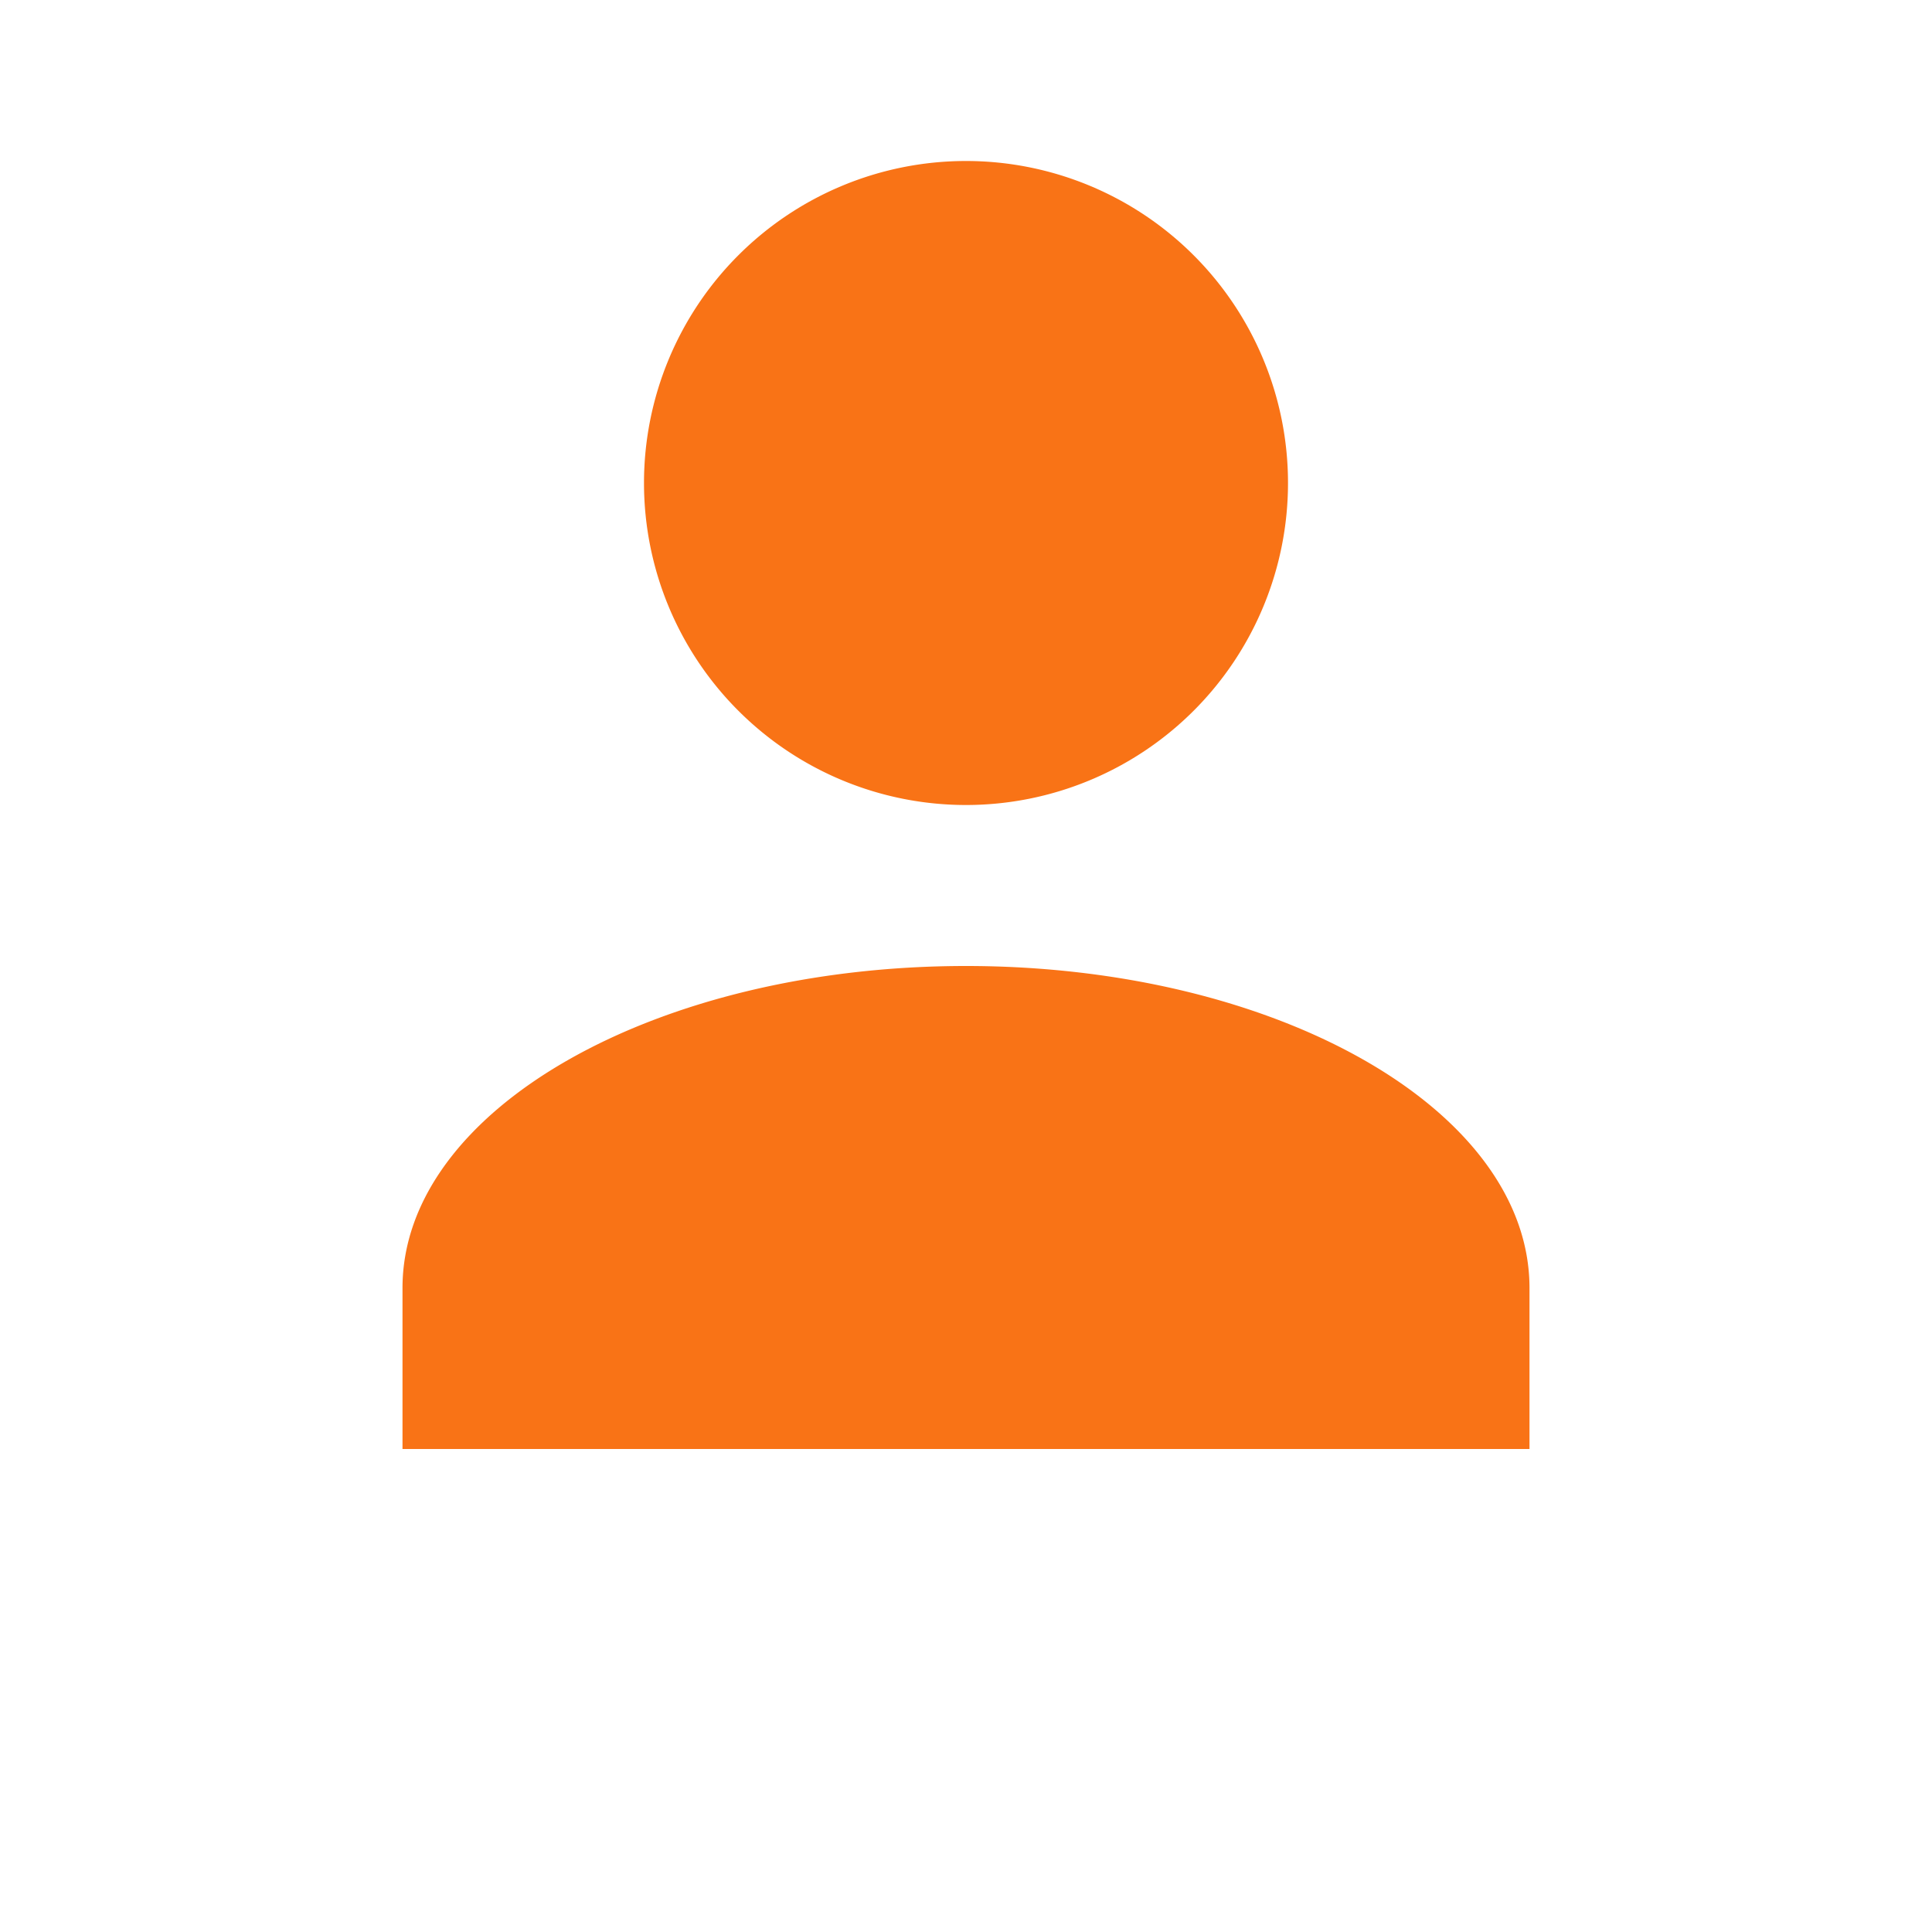 
<svg class="icone-boneco" xmlns="http://www.w3.org/2000/svg" fill="#f97316" viewBox="0 0 24 24" width="24" height="24">
  <path d="M12 2a4 4 0 110 8 4 4 0 010-8zm0 10c-3.866 0-7 1.79-7 4v2h14v-2c0-2.21-3.134-4-7-4z"/>
</svg>
